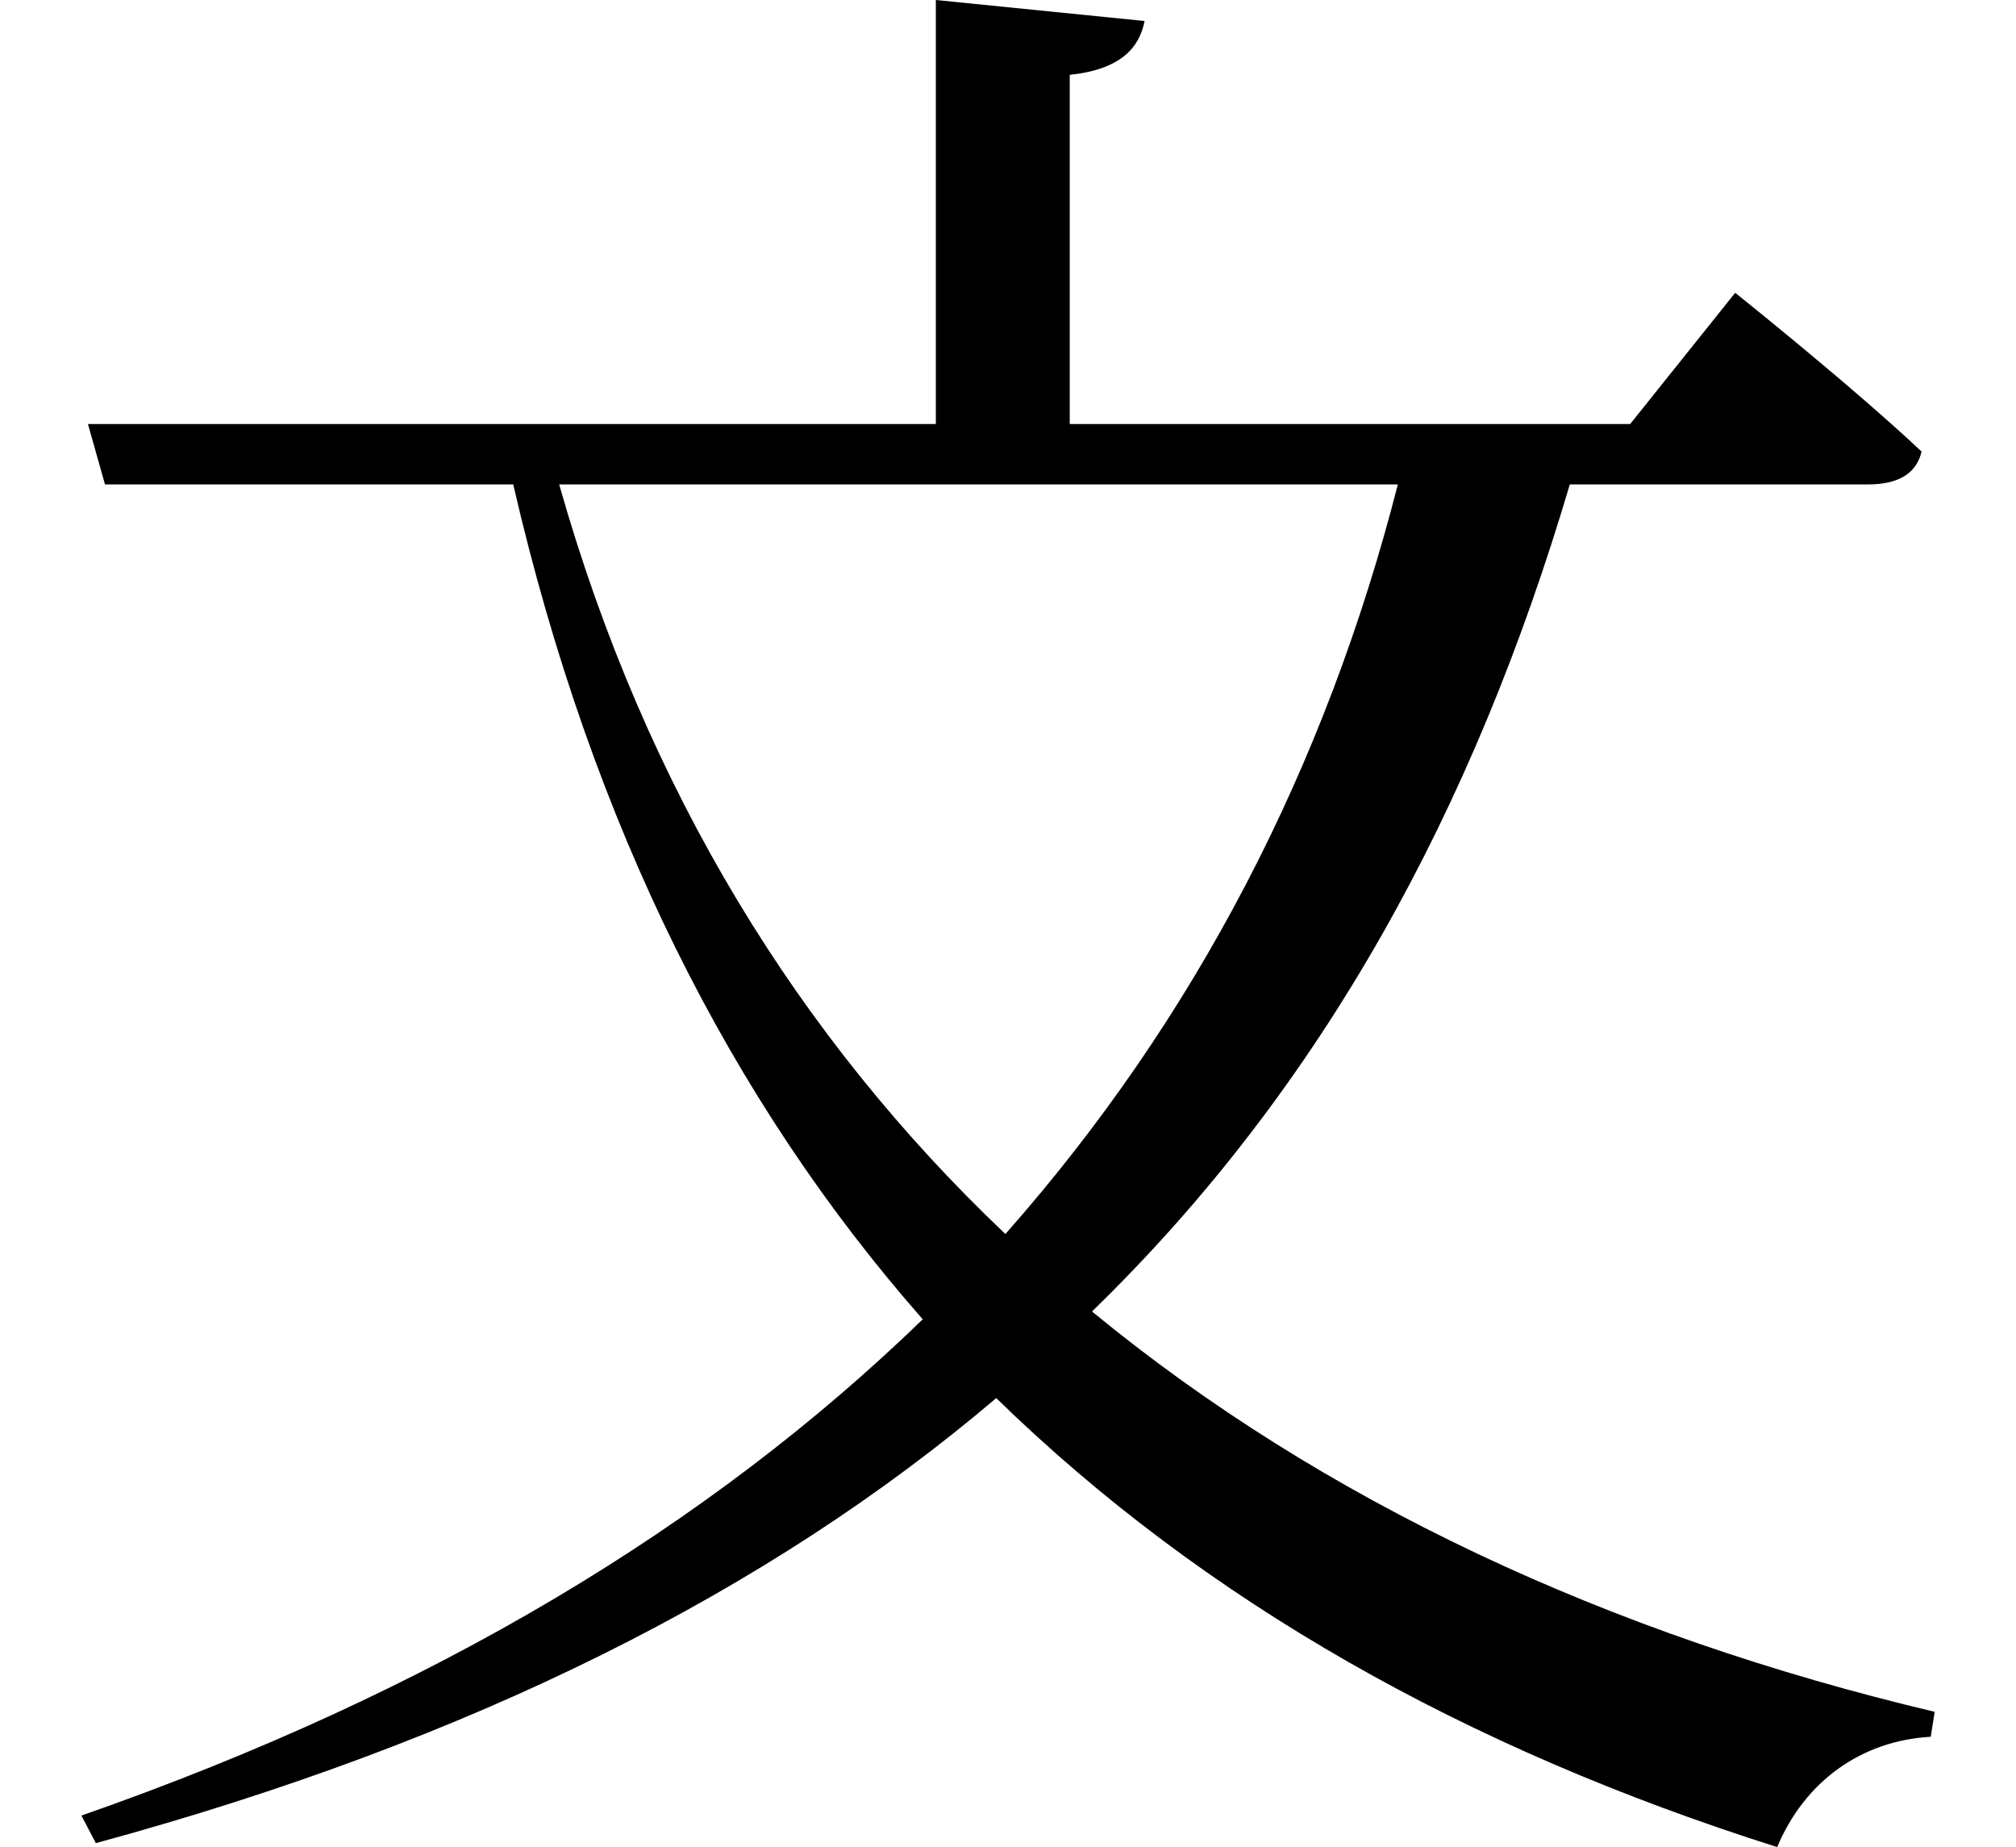 <svg height="21.984" viewBox="0 0 24 21.984" width="24" xmlns="http://www.w3.org/2000/svg">
<path d="M1.109,15.047 L1.312,14.328 L6.172,14.328 C7.109,10.266 8.766,6.984 11.047,4.391 C8.516,1.938 5.234,-0.047 1.031,-1.516 L1.203,-1.844 C5.688,-0.625 9.219,1.156 11.922,3.453 C14.406,1.031 17.516,-0.719 21.219,-1.891 C21.547,-1.109 22.219,-0.625 23.047,-0.578 L23.094,-0.281 C19.203,0.641 15.797,2.234 13.062,4.484 C15.812,7.156 17.609,10.469 18.75,14.328 L22.297,14.328 C22.656,14.328 22.875,14.453 22.938,14.719 C22.109,15.5 20.719,16.609 20.719,16.609 L19.469,15.047 L12.797,15.047 L12.797,19.203 C13.391,19.266 13.625,19.516 13.688,19.844 L11.203,20.094 L11.203,15.047 Z M6.719,14.328 L16.703,14.328 C15.844,10.969 14.297,7.969 12.031,5.406 C9.578,7.734 7.75,10.688 6.719,14.328 Z" transform="translate(-0.062, 20.094) scale(1, -1)"/>
</svg>
